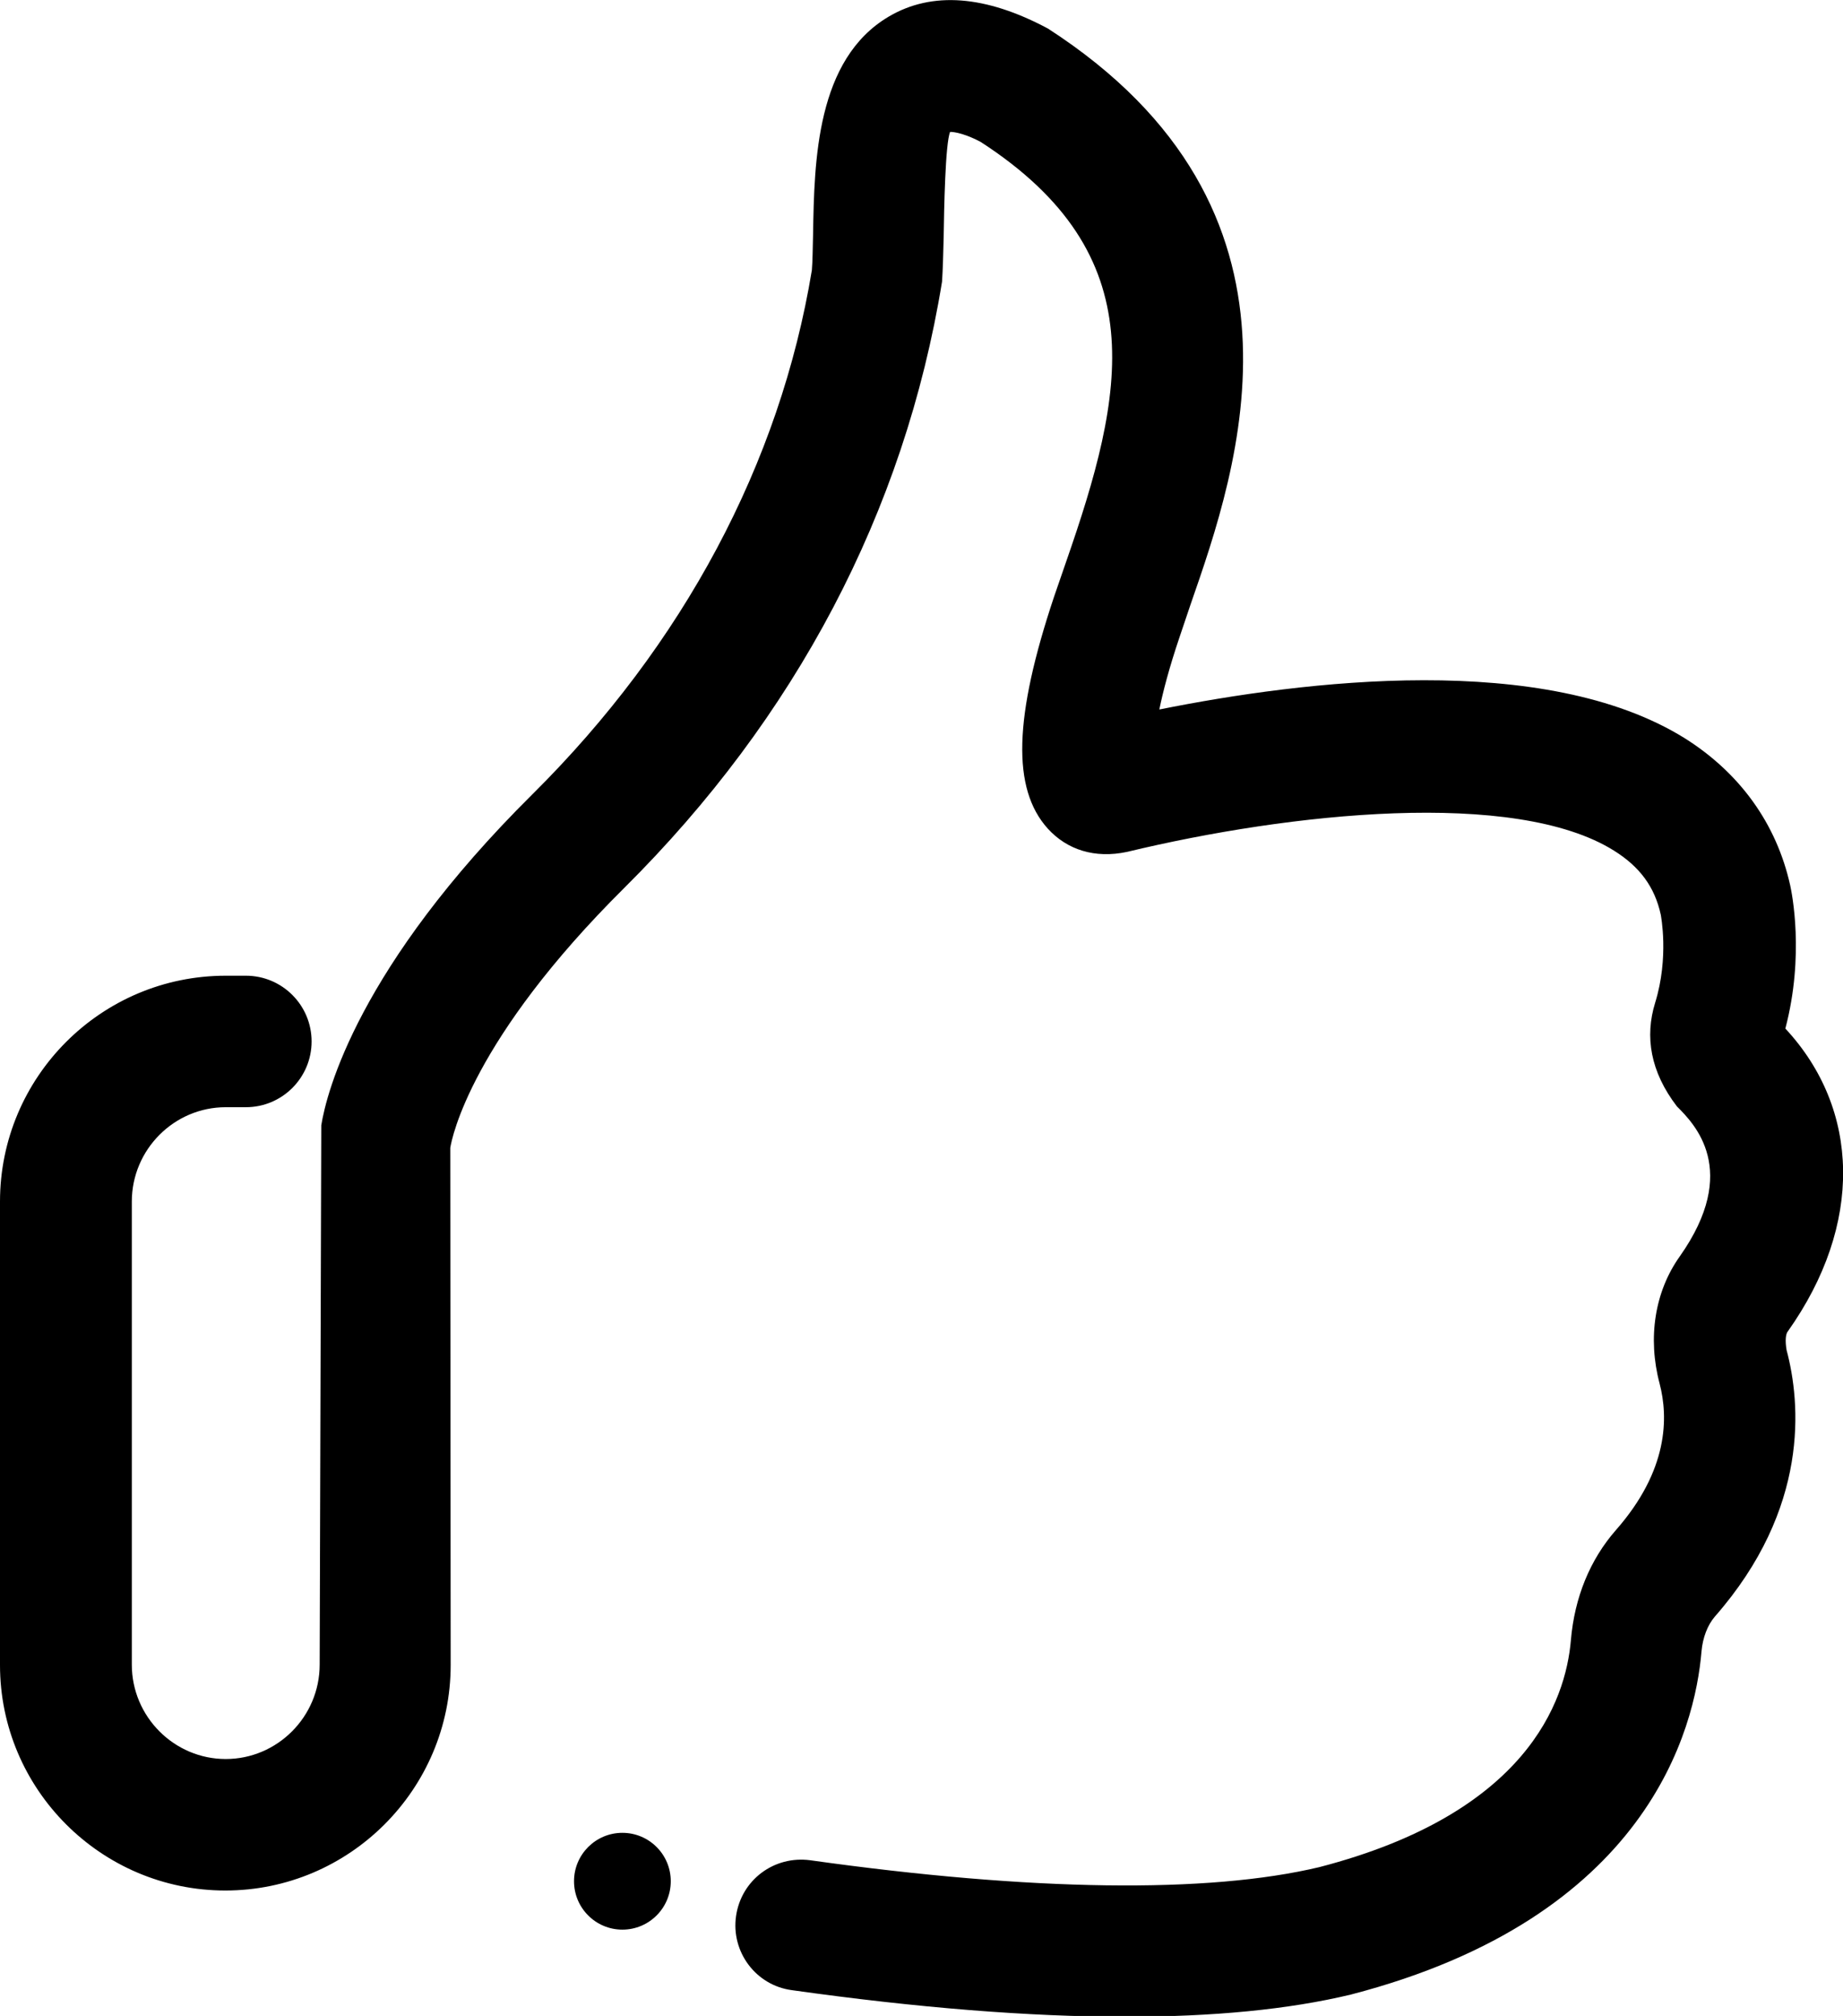 <?xml version="1.0" encoding="utf-8"?>
<!-- Generator: Adobe Illustrator 25.3.0, SVG Export Plug-In . SVG Version: 6.00 Build 0)  -->
<svg version="1.1" id="Layer_1" xmlns="http://www.w3.org/2000/svg" xmlns:xlink="http://www.w3.org/1999/xlink" x="0px" y="0px"
	 viewBox="0 0 457.2 499.8" style="enable-background:new 0 0 457.2 499.8;" xml:space="preserve">
<g>
	<path d="M443.5,330.1c18.8-26.5,18-55.1-0.6-75.1c4.8-18.2,1.6-33.7,1.2-35.5c-3.4-15.3-12.5-27.9-26.2-36.5
		c-34.8-21.6-94.4-14.3-130.3-7.1c0.9-4.4,2.4-10.2,5-17.9l2.7-8C307.2,115.8,329.5,52,260,7.1c-15.5-8.3-28.8-9.3-39.5-3
		c-18,10.6-18.5,35.7-18.8,54c-0.1,3.4-0.1,6.6-0.3,8.9c-7.9,47.9-31.9,92.8-69.3,129.9C88.9,239.7,81,270.8,79.7,279l-0.4,133.7
		c0,12.9-10.5,23.4-23.3,23.4s-23.3-10.5-23.3-23.4V297.9c0-12.9,10.5-23.4,23.3-23.4h5c9,0,16.3-7.3,16.3-16.3
		c0-9-7.3-16.3-16.3-16.3h-5C25.1,241.9,0,267,0,297.9v114.9c0,30.8,25.1,55.9,55.9,55.9s55.9-25.1,55.9-55.9l-0.1-128.2
		c0.4-2.6,5.3-26.9,43.2-64.5c42.3-42,69.5-93.1,78.8-150.3c0.2-3.1,0.3-6.9,0.4-11c0.1-7,0.4-23.3,1.6-26.1c0.1,0,2.7-0.1,7.6,2.5
		c43.4,28.1,35.7,62.4,21.1,104.3l-2.9,8.4c-10,29.9-10.5,47.6-1.6,57.5c4.8,5.3,11.7,7.5,19.7,5.8c40.3-9.7,96.2-15.7,120.8-0.3
		c6.4,4,10.1,9,11.6,15.9c0,0.1,2.1,10.5-1.4,21.8c-2.6,8.4-1.2,17.1,5.4,25.7c4.3,4.3,15.8,15.8,0.7,37.2c-6.2,8.7-8,20.2-5,31.5
		c2.2,8.4,2.2,21.5-10.8,36.3c-6.5,7.4-10.3,16.8-11.2,27.3c-1.3,15.3-11.1,43-62.4,56.3c-27.7,6.6-71.4,6-126.3-1.7
		c-9-1.2-17.1,4.9-18.4,13.8c-1.3,8.9,4.9,17.2,13.8,18.4c31.3,4.4,59,6.6,82.8,6.6c21.8,0,40.5-1.8,55.9-5.5
		c73.7-19.1,85.4-65.9,87-85.1c0.3-3.4,1.5-6.5,3.3-8.6c23.6-26.9,21.3-53,17.8-66.1C442.8,332.3,443,330.7,443.5,330.1z"/>
	<circle cx="154.4" cy="466.4" r="12"/>
</g>
</svg>

